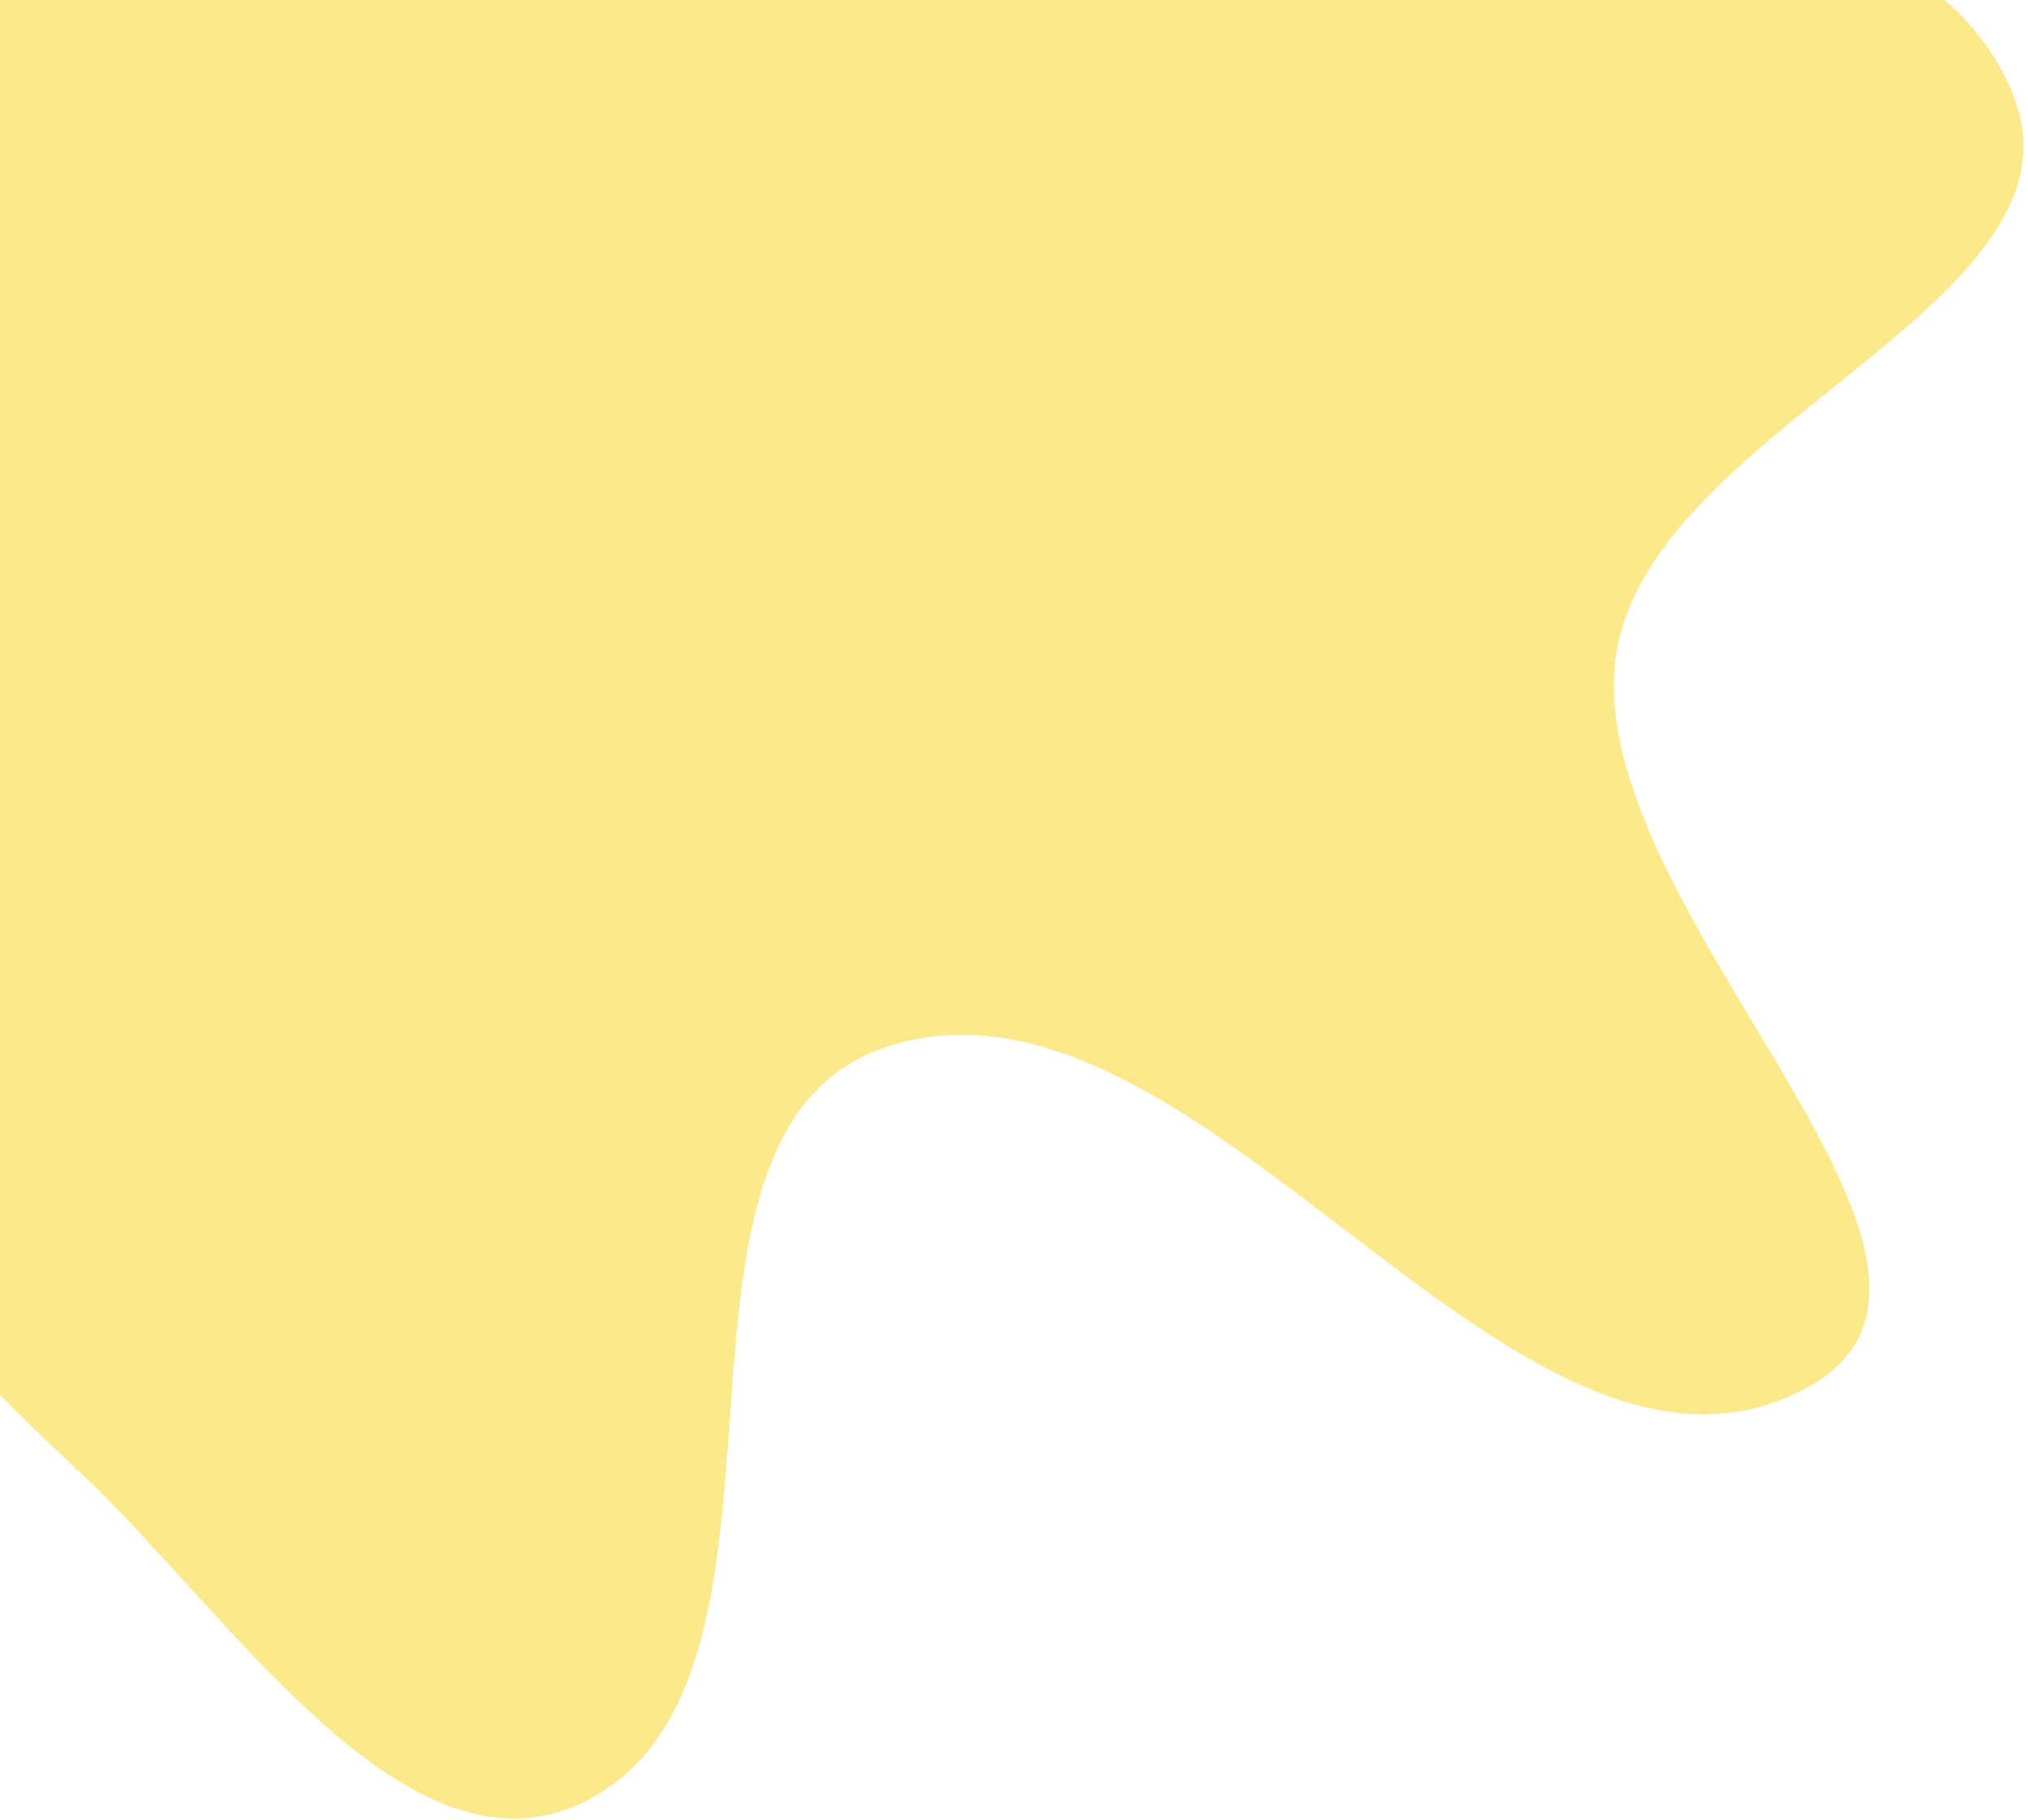 <svg width="390" height="350" viewBox="0 0 390 350" fill="none" xmlns="http://www.w3.org/2000/svg">
<path fill-rule="evenodd" clip-rule="evenodd" d="M165.273 -32.419C191.525 -30.026 217.263 -30.576 242.995 -24.849C292.257 -13.884 365.838 -29.155 386.572 16.837C404.975 57.658 317.778 81.448 310.85 125.664C303.224 174.329 390.746 243.612 347.374 266.987C291.278 297.22 230.597 181.056 170.217 201.458C120.499 218.258 159.66 321.414 113.34 346.068C78.857 364.422 44.351 310.352 15.824 283.636C-8.168 261.167 -33.246 235.593 -39.136 203.272C-44.876 171.777 0.305 139.258 -15.557 111.44C-40.825 67.127 -137.753 76.907 -140.233 25.978C-142.333 -17.163 -59.023 -0.842 -22.118 -23.287C0.404 -36.984 6.269 -76.377 32.501 -79.076C62.26 -82.137 82.253 -46.848 110.484 -36.927C127.994 -30.774 146.792 -34.103 165.273 -32.419Z" fill="#FCEA8A"/>
</svg>
